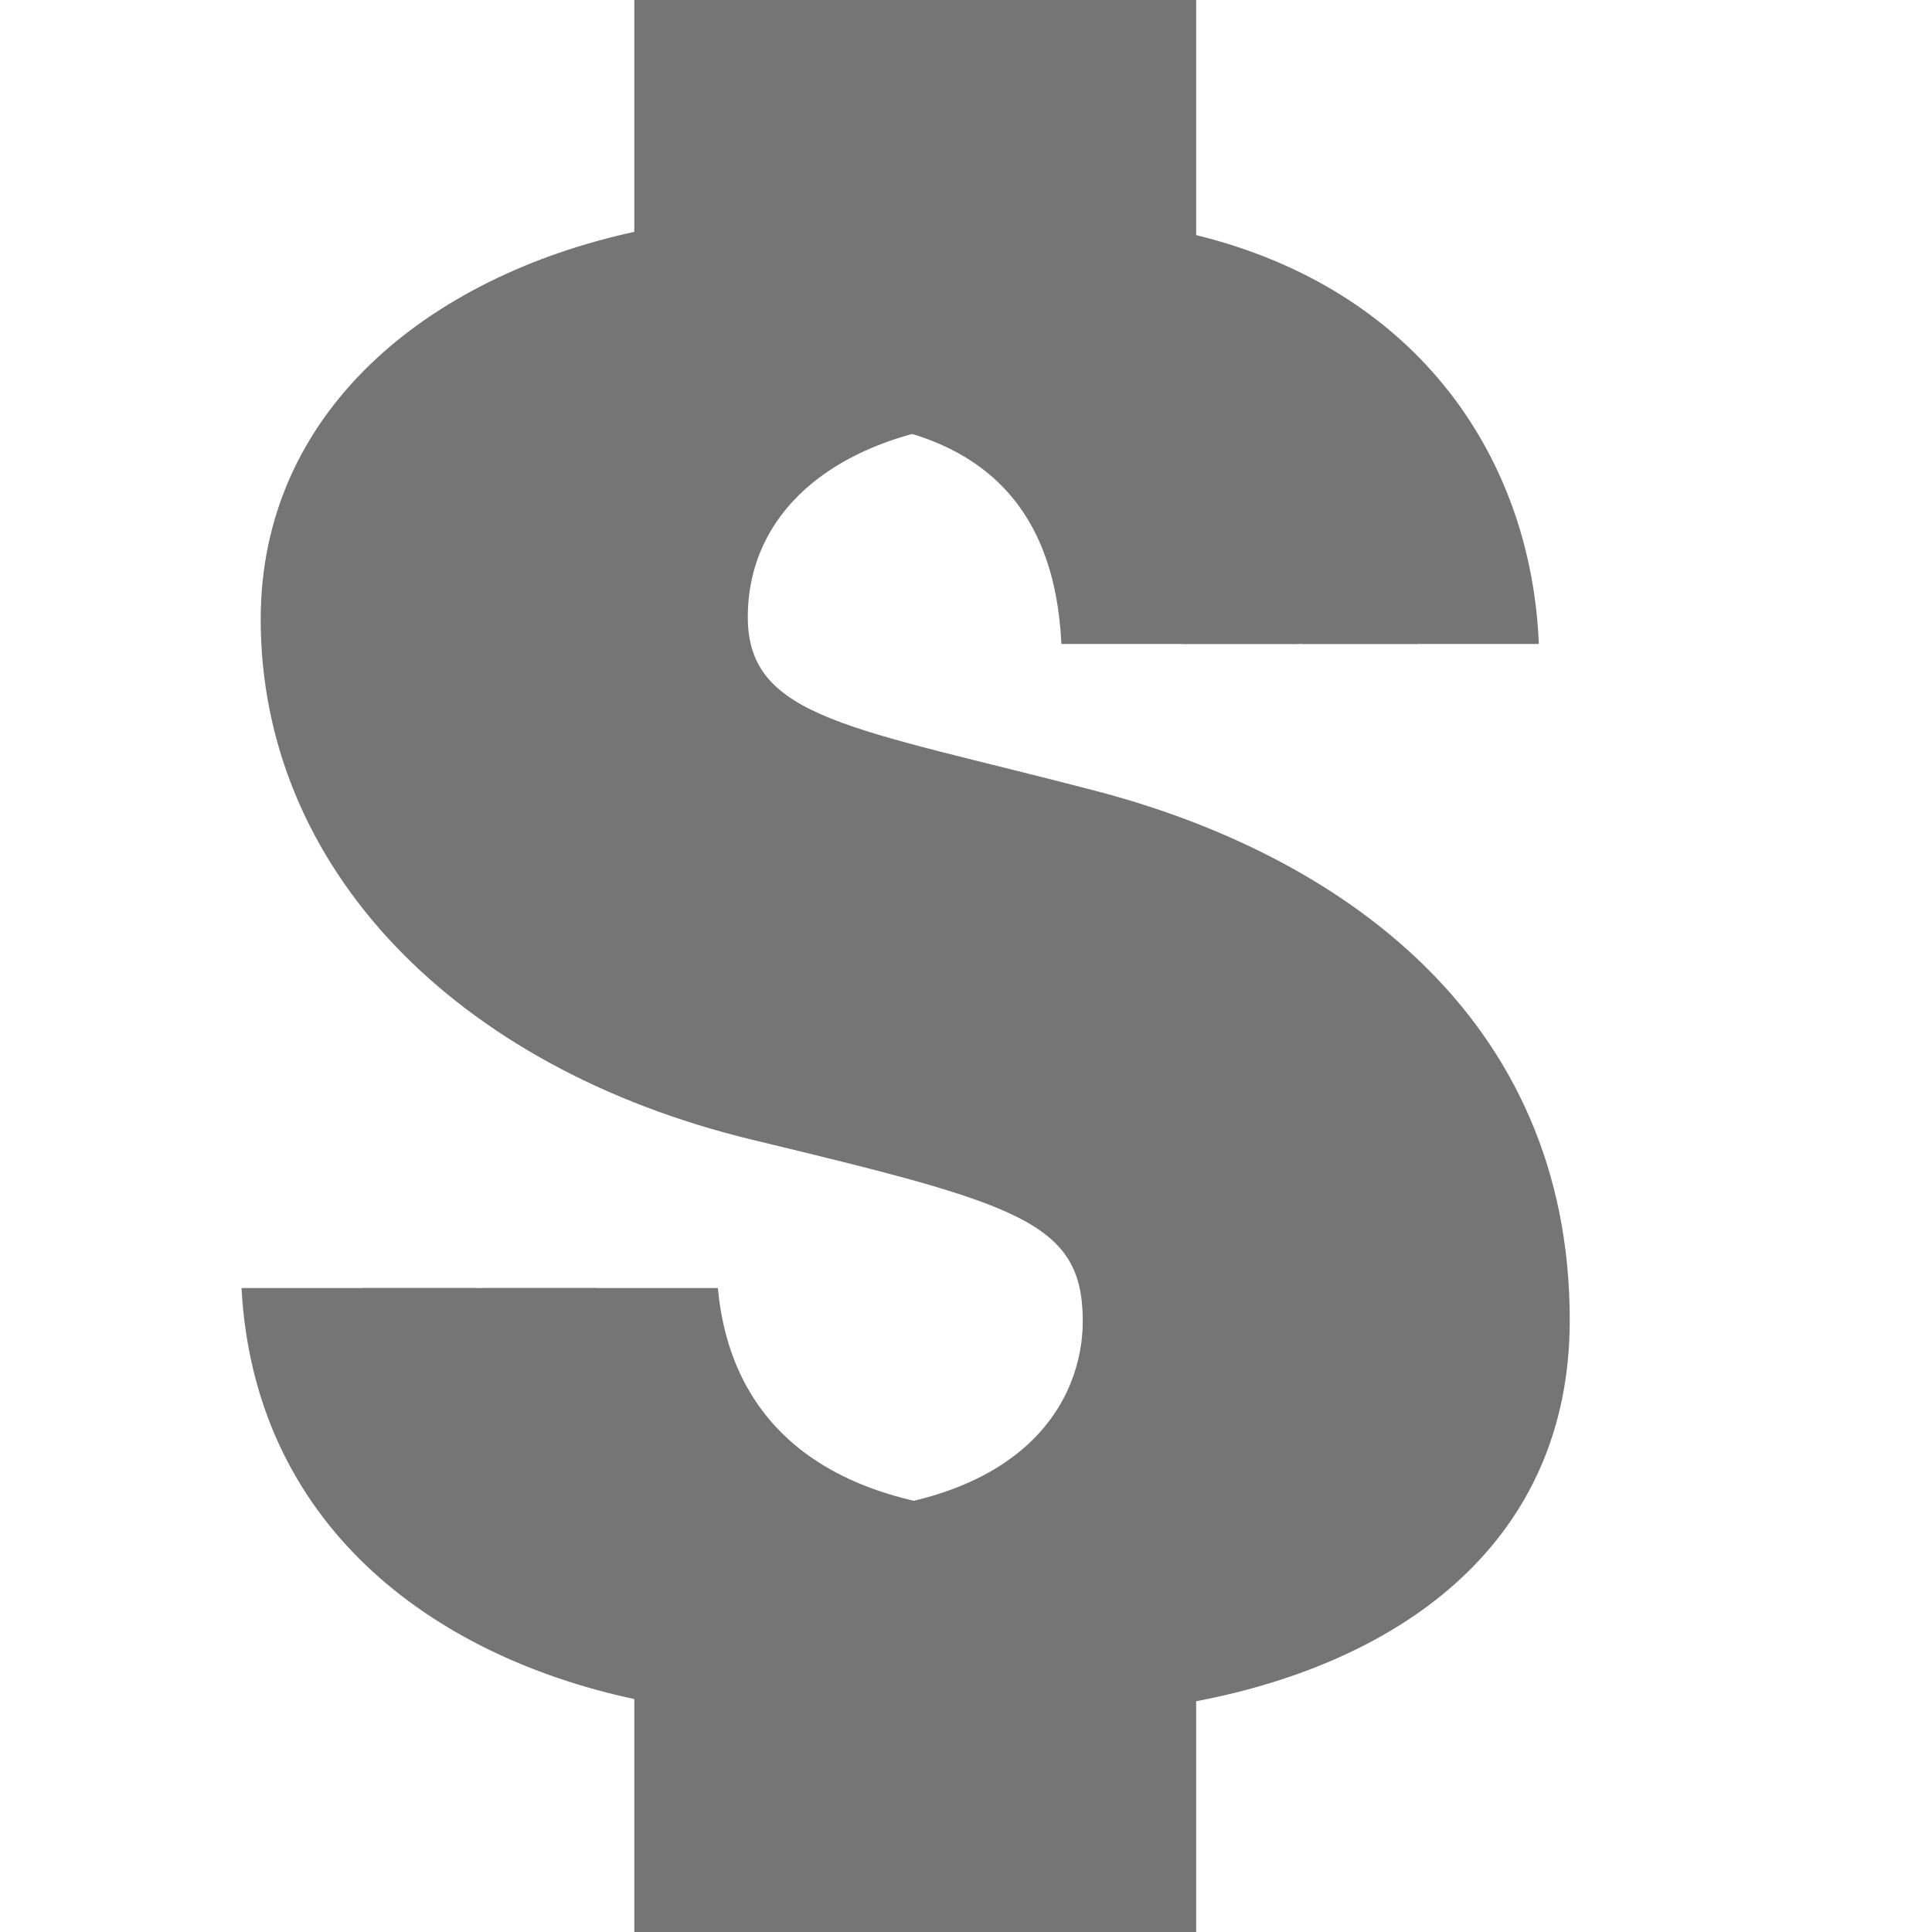 <?xml version="1.0" encoding="UTF-8"?>
<svg width="16px" height="16px" viewBox="0 0 16 16" version="1.1" xmlns="http://www.w3.org/2000/svg" xmlns:xlink="http://www.w3.org/1999/xlink">
    <!-- Generator: Sketch 49.1 (51147) - http://www.bohemiancoding.com/sketch -->
    <title>sn_payment.svg</title>
    <desc>Created with Sketch.</desc>
    <defs></defs>
    <g id="sn_payment.svg" stroke="none" stroke-width="1" fill="none" fill-rule="evenodd">
        <g id="rate" transform="translate(2, 0)" fill="#757575" fill-rule="nonzero">
            <path d="M4.845,7.022 C2.838,6.498 2.193,5.956 2.193,5.111 C2.193,4.142 3.085,3.467 4.58,3.467 C6.153,3.467 6.737,4.222 6.79,5.333 L8.744,5.333 C8.682,3.804 7.753,2.4 5.906,1.947 L5.906,0 L3.253,0 L3.253,1.92 C1.538,2.293 0.159,3.413 0.159,5.129 C0.159,7.182 1.764,8.843 4.23,9.439 C6.44,9.972 6.967,10.116 6.967,10.942 C6.967,11.556 6.533,12.533 4.58,12.533 C2.758,12.533 2.042,11.716 1.945,10.667 L0,10.667 C0.106,12.613 1.556,13.707 3.253,14.071 L3.253,16 L5.906,16 L5.906,14.089 C7.63,13.76 9,12.756 9,10.933 C9,8.409 6.852,7.547 4.845,7.022 Z" id="Shape"></path>
        </g>
        <path d="M7.845,7.022 C5.838,6.498 5.193,5.956 5.193,5.111 C5.193,4.142 6.085,3.467 7.58,3.467 C9.153,3.467 9.737,4.222 9.79,5.333 L11.744,5.333 C11.682,3.804 10.753,2.4 8.906,1.947 L8.906,0 L6.253,0 L6.253,1.92 C4.538,2.293 3.159,3.413 3.159,5.129 C3.159,7.182 4.848,8.204 7.314,8.8 C9.525,9.333 9.967,10.116 9.967,10.942 C9.967,11.556 9.533,12.533 7.58,12.533 C5.758,12.533 5.042,11.716 4.945,10.667 L3,10.667 C3.106,12.613 4.556,13.707 6.253,14.071 L6.253,16 L8.906,16 L8.906,14.089 C10.63,13.76 12,12.756 12,10.933 C12,8.409 9.852,7.547 7.845,7.022 Z" id="Shape" fill="#757575" fill-rule="nonzero"></path>
        <path d="M9.075,6.55 C7.068,6.025 6.193,5.956 6.193,5.111 C6.193,4.142 7.085,3.467 8.58,3.467 C10.153,3.467 10.737,4.222 10.79,5.333 L12.744,5.333 C12.682,3.804 11.753,2.4 9.906,1.947 L9.906,0 L7.253,0 L7.253,1.92 C5.538,2.293 4.159,3.413 4.159,5.129 C4.159,7.182 5.848,8.204 8.314,8.8 C10.525,9.333 10.967,10.116 10.967,10.942 C10.967,11.556 10.533,12.533 8.58,12.533 C6.758,12.533 6.042,11.716 5.945,10.667 L4,10.667 C4.106,12.613 5.556,13.707 7.253,14.071 L7.253,16 L9.906,16 L9.906,14.089 C11.63,13.76 13,12.756 13,10.933 C13,8.409 11.081,7.074 9.075,6.55 Z" id="Shape" fill="#757575" fill-rule="nonzero"></path>
    </g>
</svg>